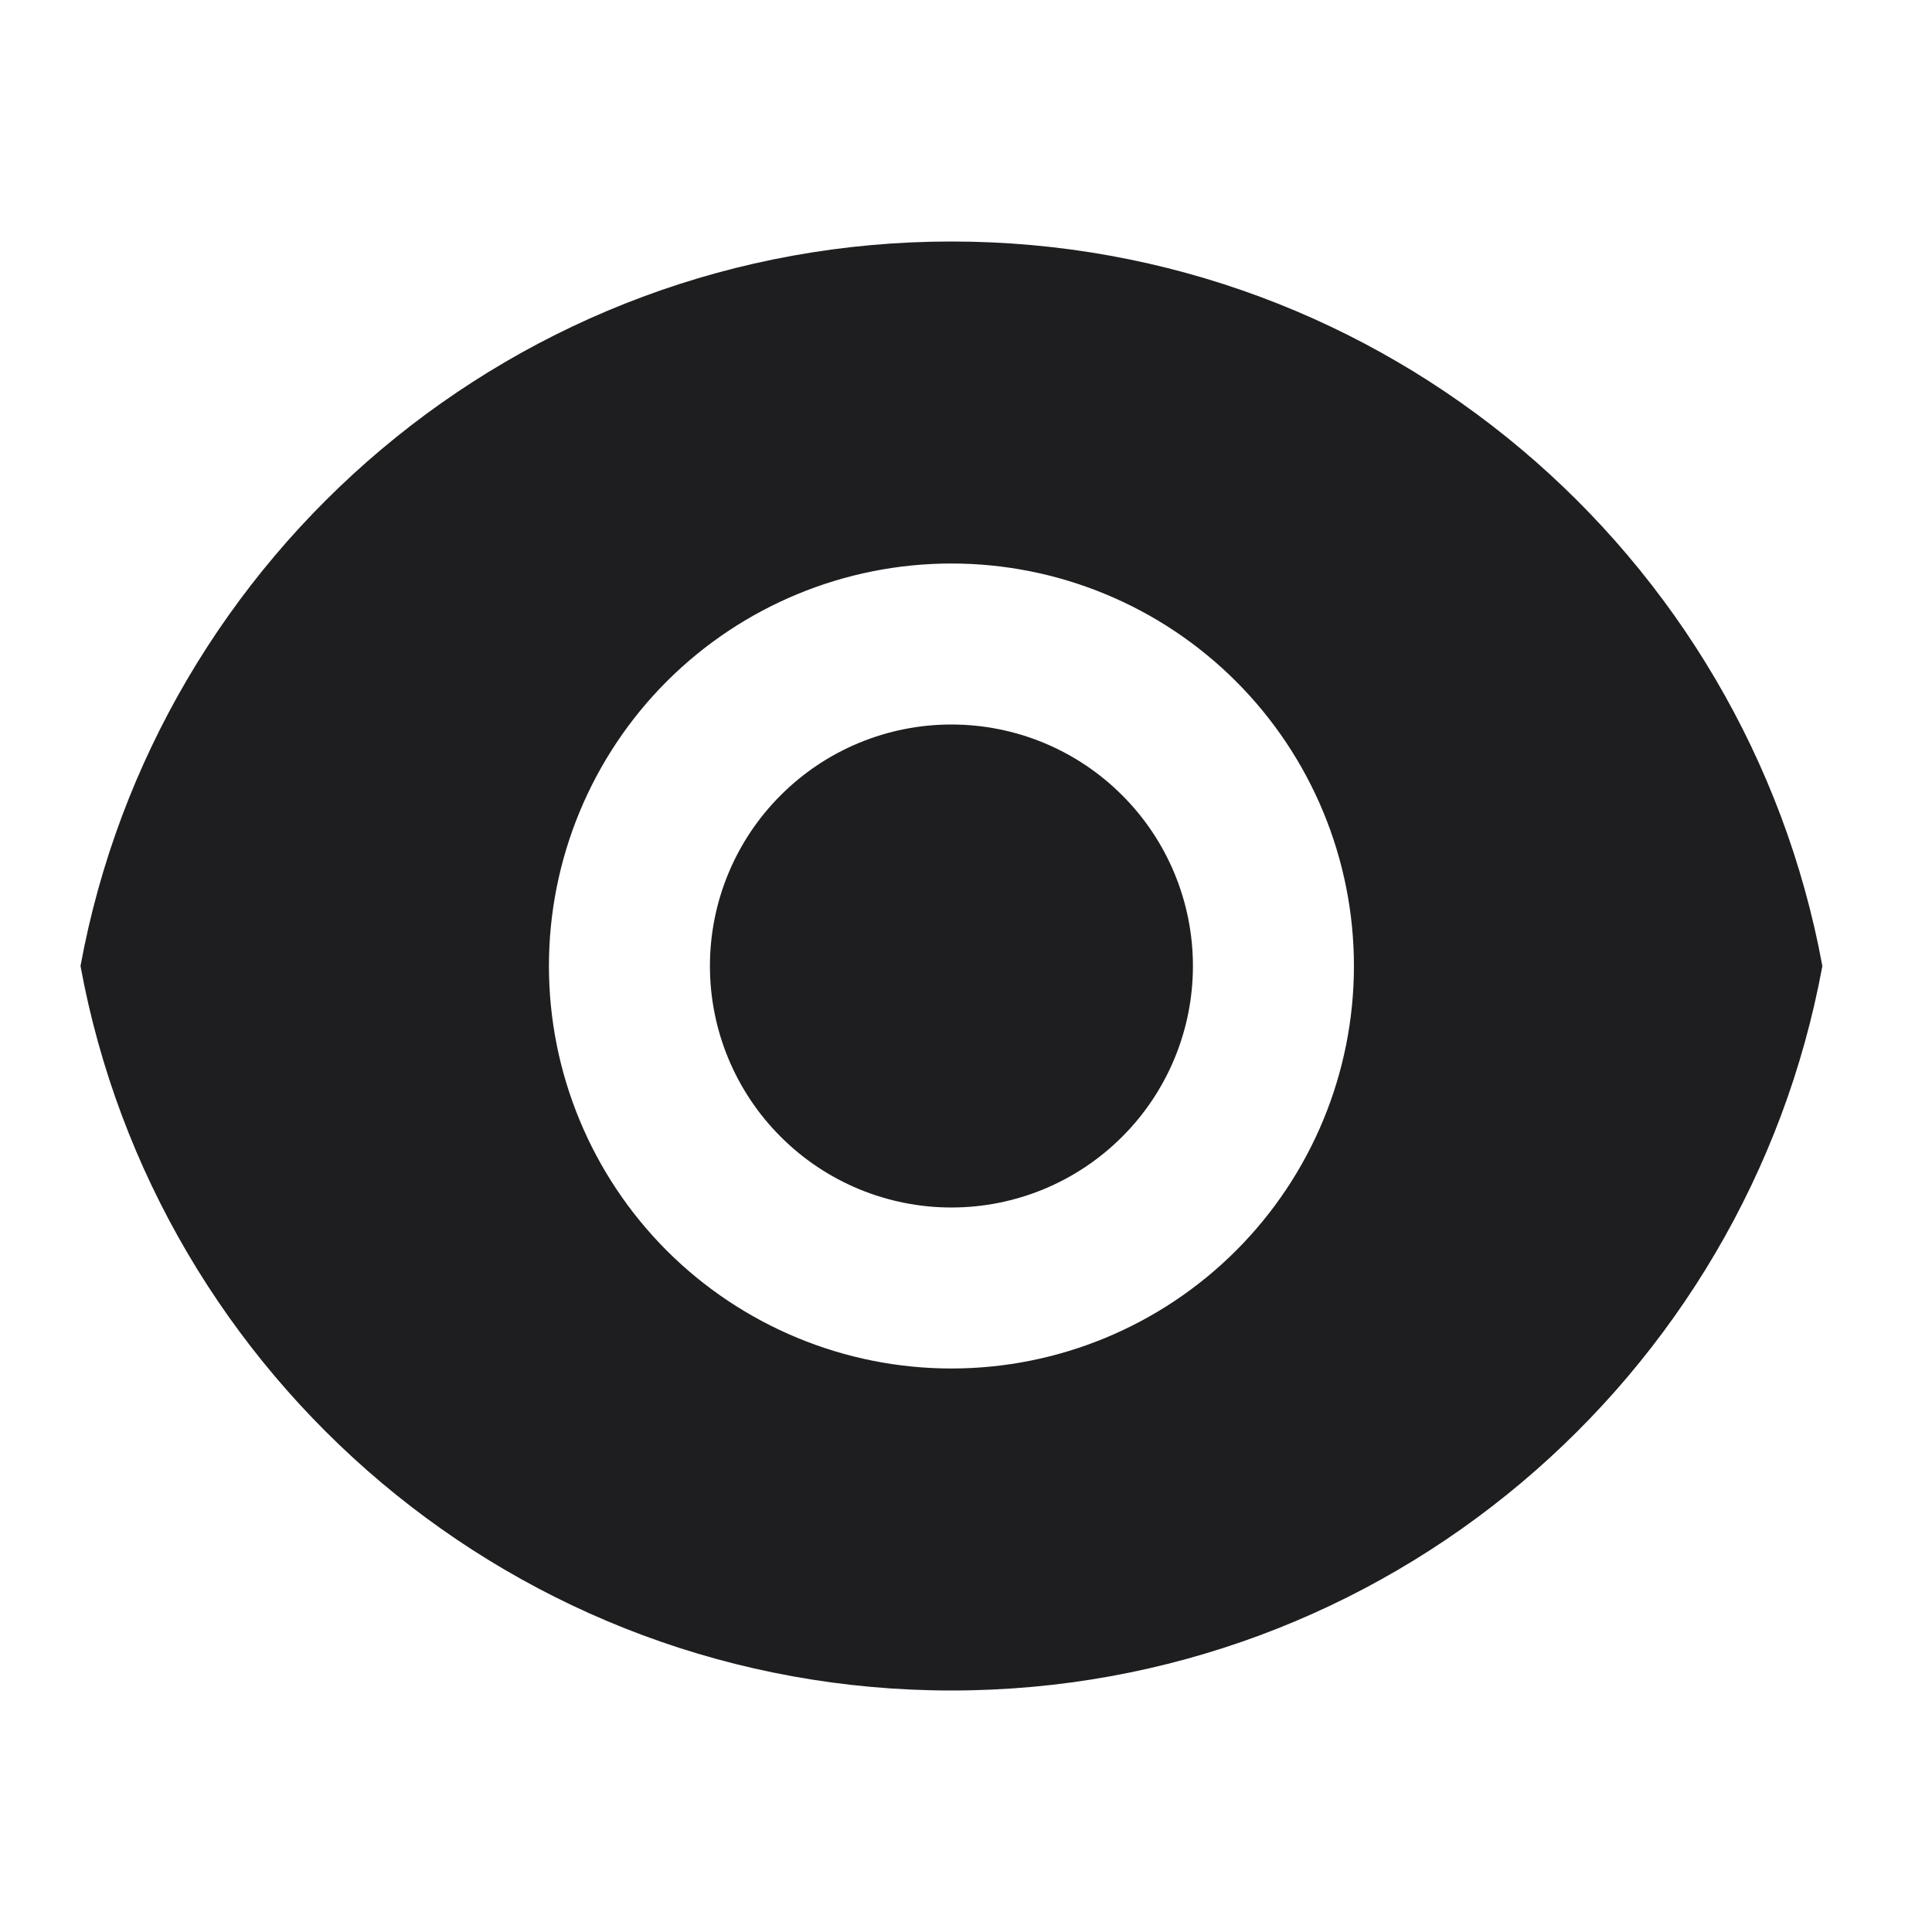 <svg viewBox="0 0 24 24" fill="none" xmlns="http://www.w3.org/2000/svg">
<g clip-path="url(#clip0_253_2360)">
<path d="M1 12C1.94 6.88 6.427 3 11.819 3C17.211 3 21.697 6.88 22.638 12C21.698 17.12 17.211 21 11.819 21C6.427 21 1.941 17.12 1 12ZM11.819 17C13.145 17 14.417 16.473 15.354 15.536C16.292 14.598 16.819 13.326 16.819 12C16.819 10.674 16.292 9.402 15.354 8.464C14.417 7.527 13.145 7 11.819 7C10.493 7 9.221 7.527 8.283 8.464C7.346 9.402 6.819 10.674 6.819 12C6.819 13.326 7.346 14.598 8.283 15.536C9.221 16.473 10.493 17 11.819 17ZM11.819 15C11.023 15 10.26 14.684 9.698 14.121C9.135 13.559 8.819 12.796 8.819 12C8.819 11.204 9.135 10.441 9.698 9.879C10.26 9.316 11.023 9 11.819 9C12.615 9 13.378 9.316 13.94 9.879C14.503 10.441 14.819 11.204 14.819 12C14.819 12.796 14.503 13.559 13.94 14.121C13.378 14.684 12.615 15 11.819 15Z" fill="#1E1E20"/>
</g>
<defs>
<clipPath id="clip0_253_2360">
<rect width="24" height="24" fill="white"/>
</clipPath>
</defs>
</svg>
